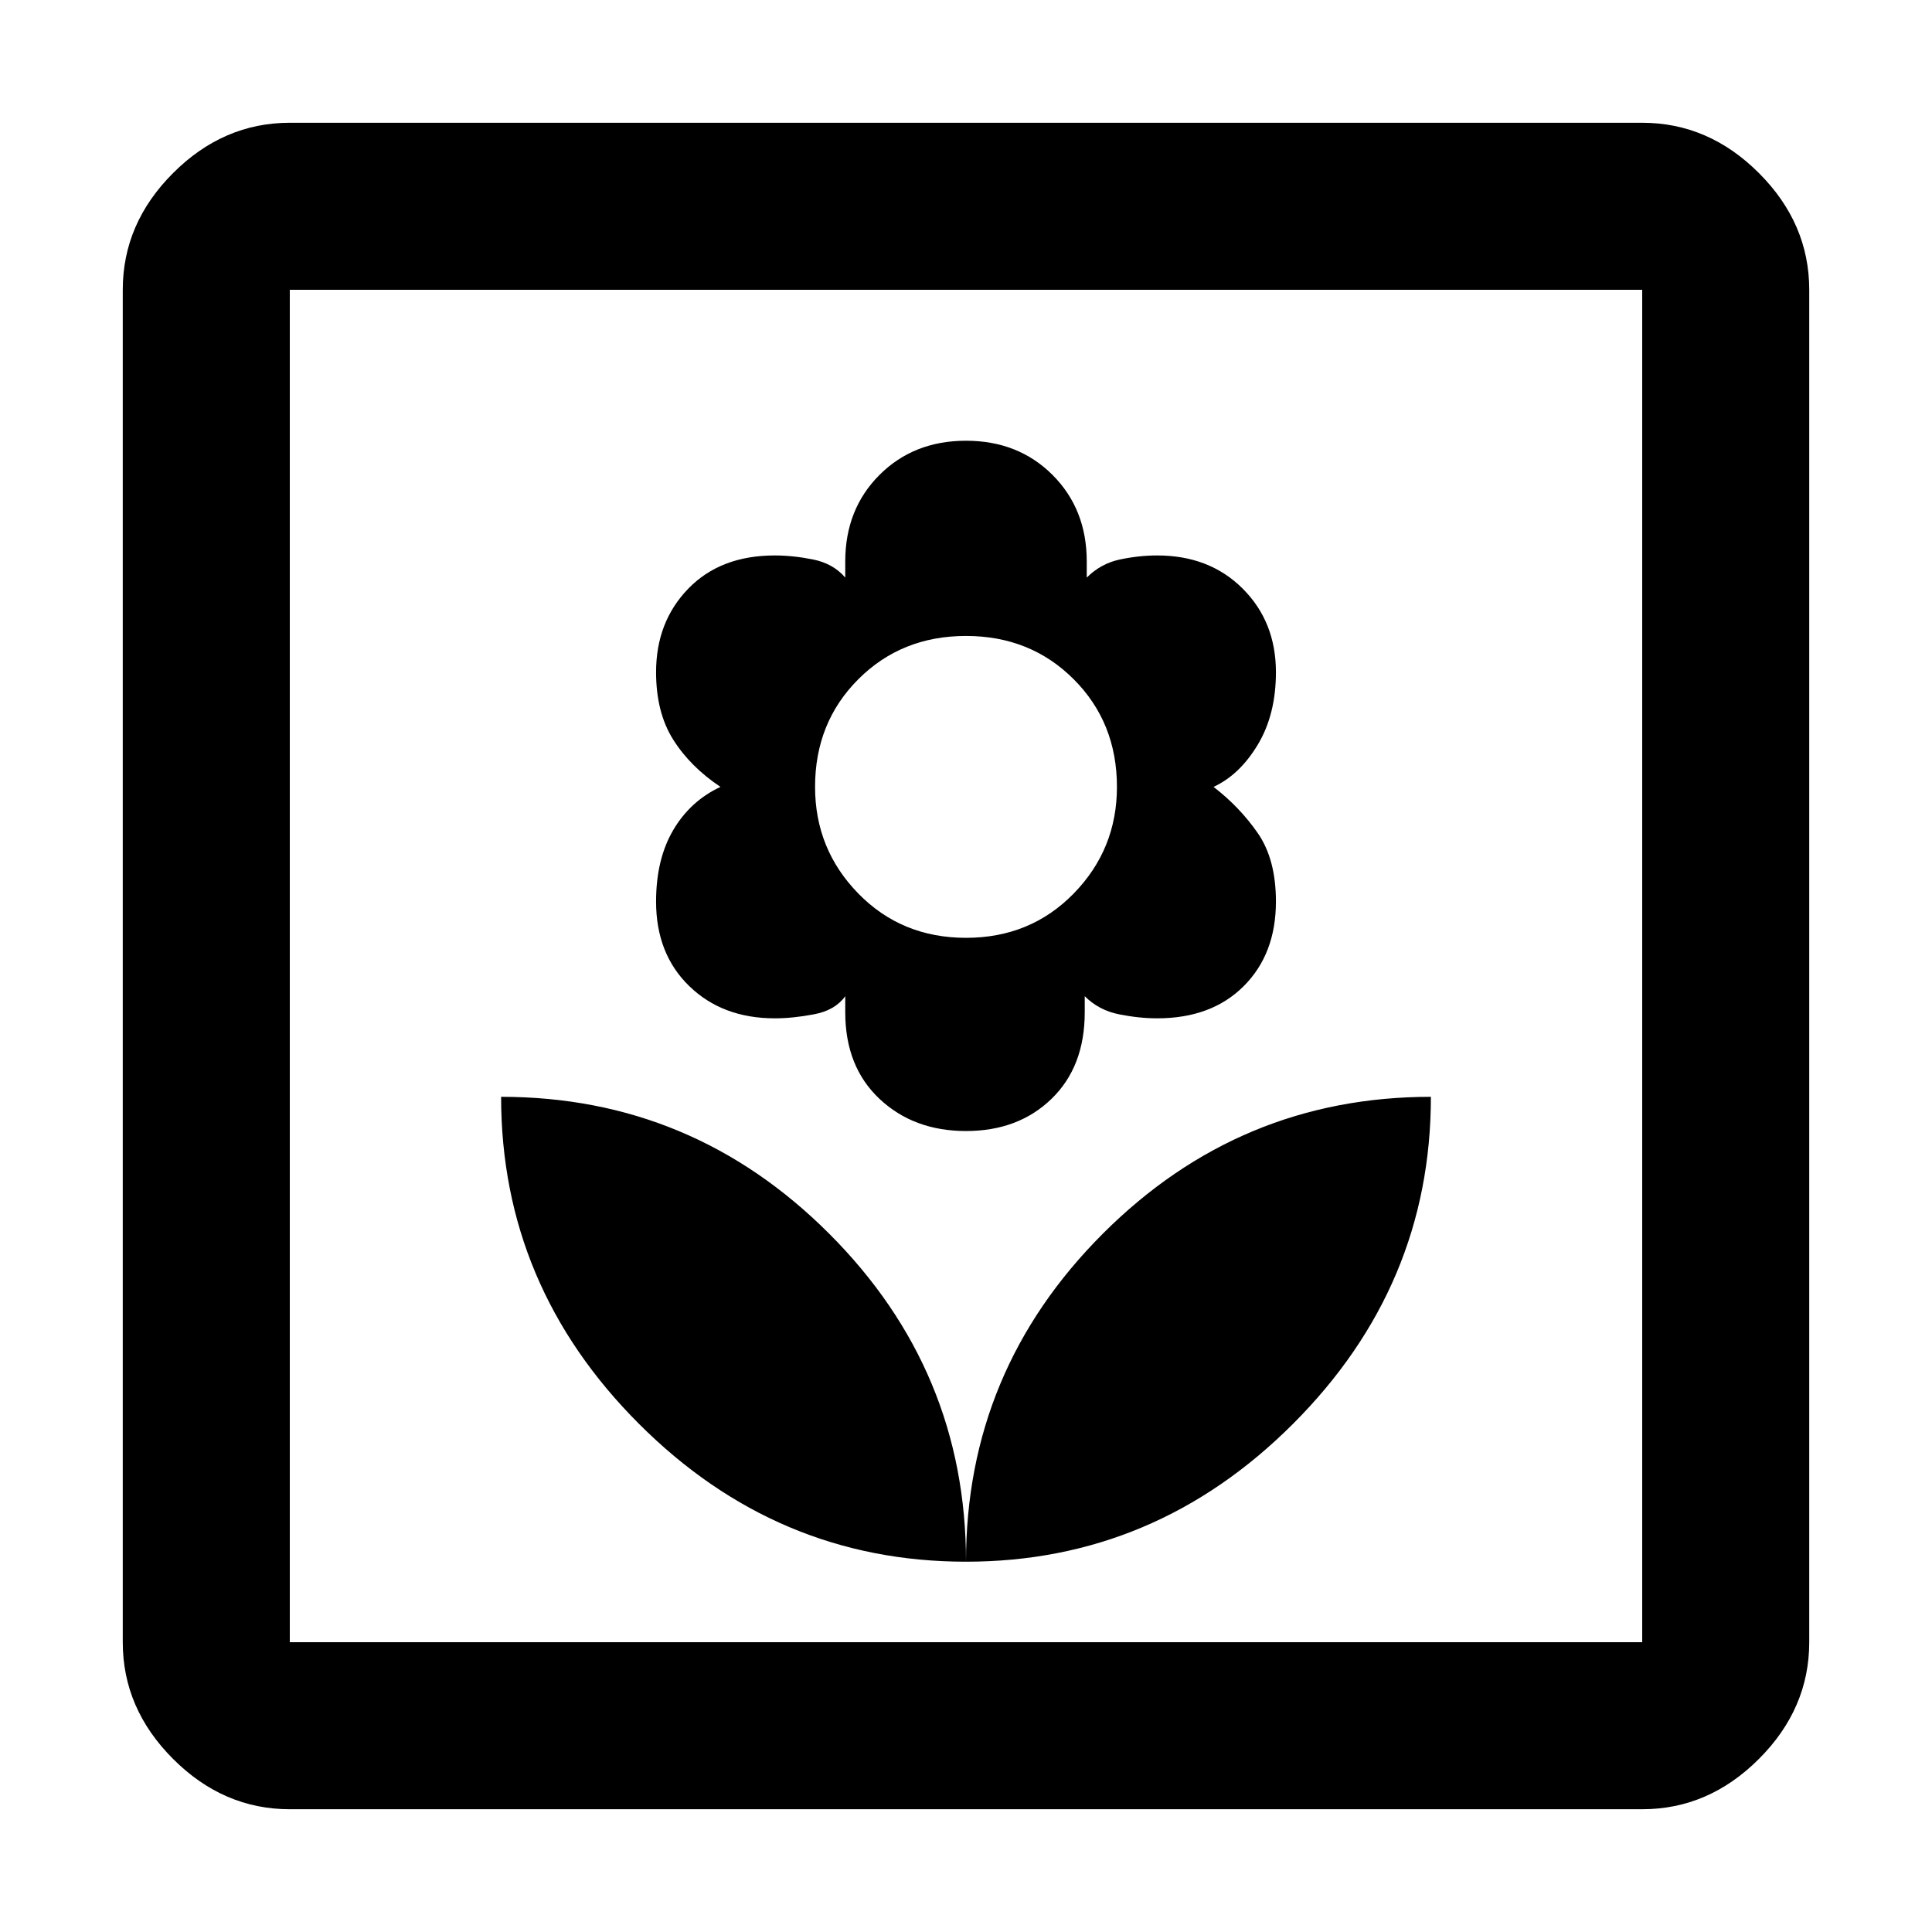 <svg xmlns="http://www.w3.org/2000/svg" height="48" width="48"><path d="M24 38.8Q28.7 38.8 32.125 35.375Q35.55 31.95 35.55 27.25Q30.8 27.25 27.4 30.65Q24 34.05 24 38.8ZM24 38.8Q24 34.05 20.6 30.65Q17.2 27.25 12.45 27.25Q12.45 31.95 15.875 35.375Q19.3 38.8 24 38.8ZM24 28.1Q25.3 28.1 26.125 27.3Q26.95 26.5 26.95 25.15V24.75Q27.3 25.1 27.8 25.2Q28.3 25.3 28.75 25.3Q30.1 25.3 30.9 24.5Q31.7 23.7 31.7 22.4Q31.7 21.35 31.25 20.7Q30.8 20.05 30.15 19.55Q30.8 19.25 31.25 18.5Q31.7 17.75 31.7 16.7Q31.7 15.45 30.875 14.625Q30.05 13.8 28.75 13.8Q28.3 13.8 27.825 13.9Q27.35 14 27 14.35V13.95Q27 12.65 26.15 11.8Q25.3 10.95 24 10.95Q22.7 10.95 21.85 11.8Q21 12.65 21 13.95V14.35Q20.7 14 20.2 13.9Q19.7 13.8 19.25 13.8Q17.9 13.8 17.1 14.625Q16.3 15.45 16.3 16.7Q16.3 17.7 16.725 18.375Q17.15 19.05 17.9 19.55Q17.15 19.9 16.725 20.625Q16.3 21.35 16.3 22.4Q16.3 23.7 17.125 24.5Q17.95 25.3 19.25 25.3Q19.7 25.3 20.225 25.2Q20.75 25.1 21 24.75V25.15Q21 26.5 21.85 27.3Q22.7 28.1 24 28.1ZM24 23.3Q22.4 23.3 21.325 22.2Q20.25 21.1 20.25 19.55Q20.25 17.95 21.325 16.875Q22.4 15.8 24 15.8Q25.6 15.8 26.675 16.875Q27.75 17.95 27.75 19.55Q27.75 21.1 26.675 22.2Q25.6 23.3 24 23.3ZM7.2 44.95Q5.55 44.95 4.3 43.7Q3.05 42.45 3.05 40.8V7.2Q3.05 5.55 4.3 4.3Q5.55 3.05 7.2 3.05H40.8Q42.45 3.05 43.7 4.3Q44.95 5.55 44.95 7.2V40.8Q44.95 42.45 43.7 43.7Q42.45 44.95 40.8 44.95ZM7.2 40.8H40.8Q40.8 40.8 40.8 40.8Q40.8 40.8 40.8 40.8V7.2Q40.8 7.2 40.8 7.2Q40.8 7.2 40.8 7.2H7.2Q7.2 7.2 7.2 7.2Q7.2 7.2 7.2 7.2V40.8Q7.2 40.8 7.2 40.8Q7.2 40.8 7.2 40.8ZM7.2 40.8Q7.2 40.8 7.2 40.8Q7.2 40.8 7.2 40.8V7.2Q7.2 7.2 7.2 7.2Q7.2 7.2 7.2 7.2Q7.2 7.2 7.2 7.2Q7.2 7.2 7.2 7.2V40.8Q7.2 40.8 7.2 40.8Q7.2 40.8 7.2 40.8Z"/></svg>